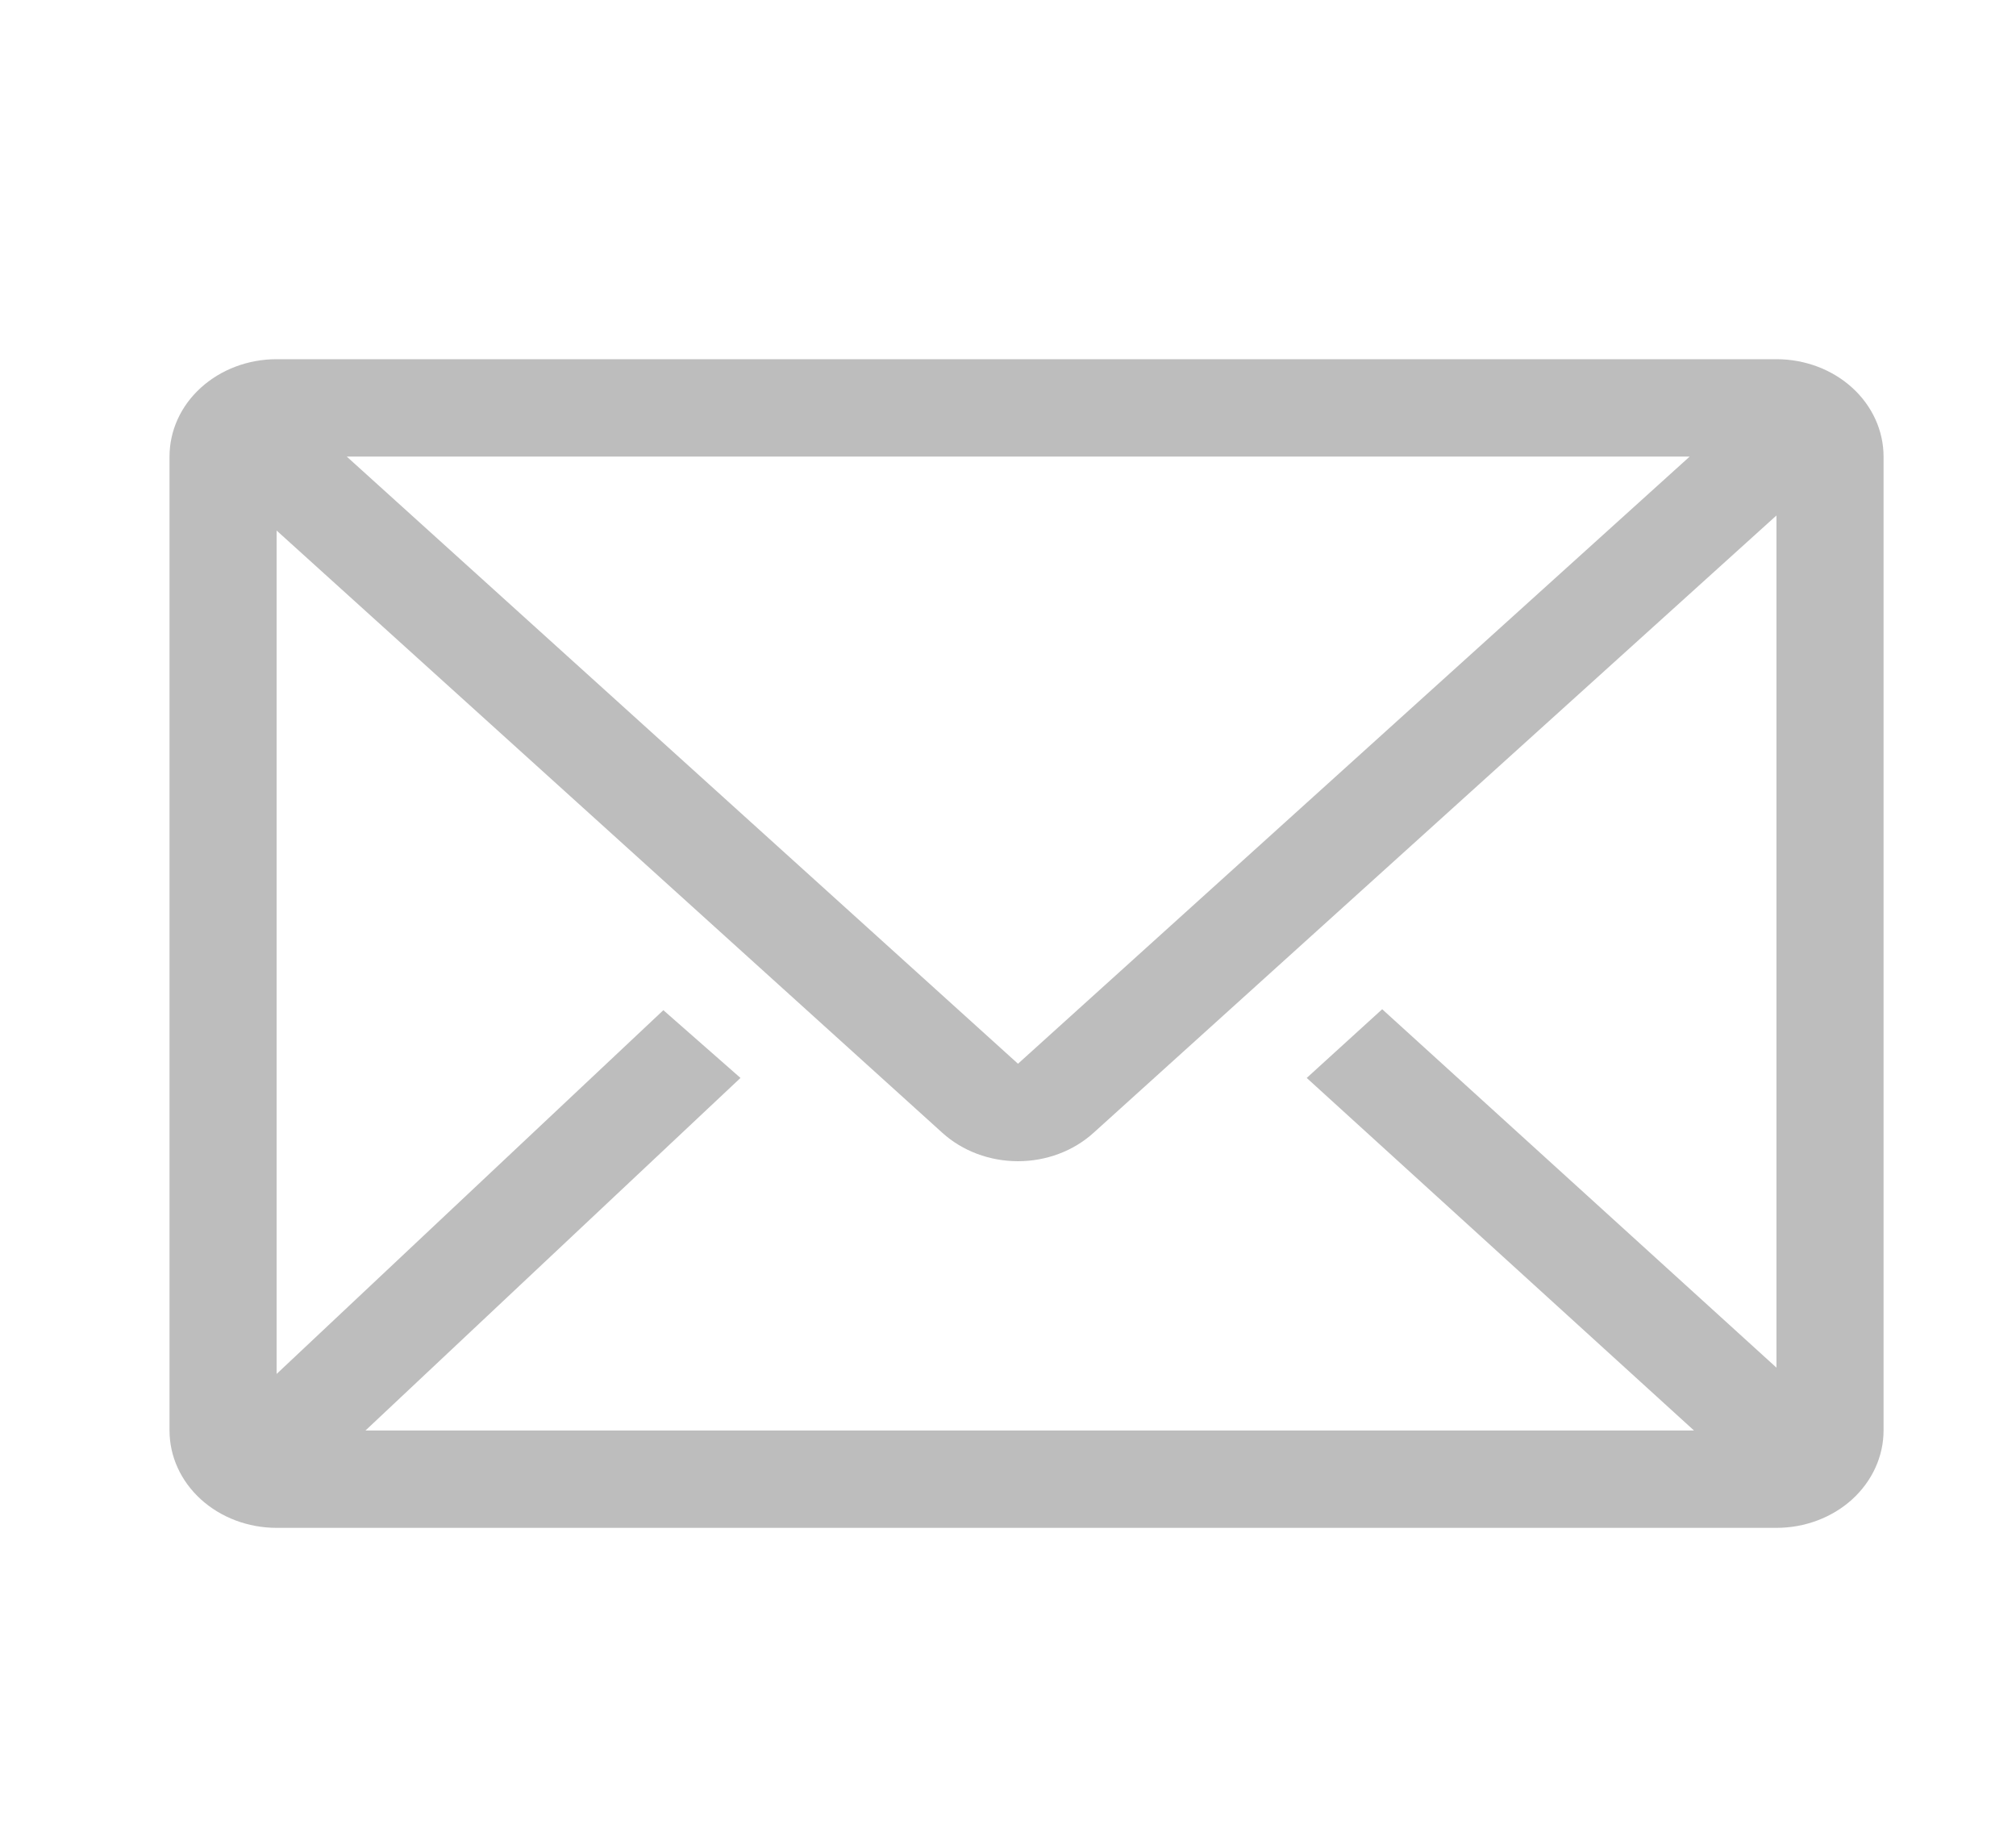 <svg xmlns="http://www.w3.org/2000/svg" width="23" height="21" viewBox="0 0 23 21" fill="none">
  <g clip-path="url(#clip0_192_2885)">
    <path d="M20.267 4.098H3.156C2.832 4.098 2.521 4.215 2.292 4.423C2.062 4.631 1.934 4.914 1.934 5.209V16.32C1.934 16.615 2.062 16.897 2.292 17.106C2.521 17.314 2.832 17.431 3.156 17.431H20.267C20.591 17.431 20.902 17.314 21.131 17.106C21.36 16.897 21.489 16.615 21.489 16.32V5.209C21.489 4.914 21.36 4.631 21.131 4.423C20.902 4.215 20.591 4.098 20.267 4.098ZM19.326 16.32H4.17L8.448 12.298L7.568 11.525L3.156 15.675V6.053L10.752 12.925C10.981 13.132 11.291 13.248 11.614 13.248C11.937 13.248 12.246 13.132 12.475 12.925L20.267 5.881V15.603L15.769 11.514L14.908 12.298L19.326 16.32ZM3.956 5.209H19.277L11.614 12.136L3.956 5.209Z" fill="black" fill-opacity="0.26"/>
  </g>
  <defs>
    <clipPath id="clip0_192_2885">
      <rect width="22" height="20" fill="white" transform="translate(0.711 0.766)"/>
    </clipPath>
  </defs>
</svg>